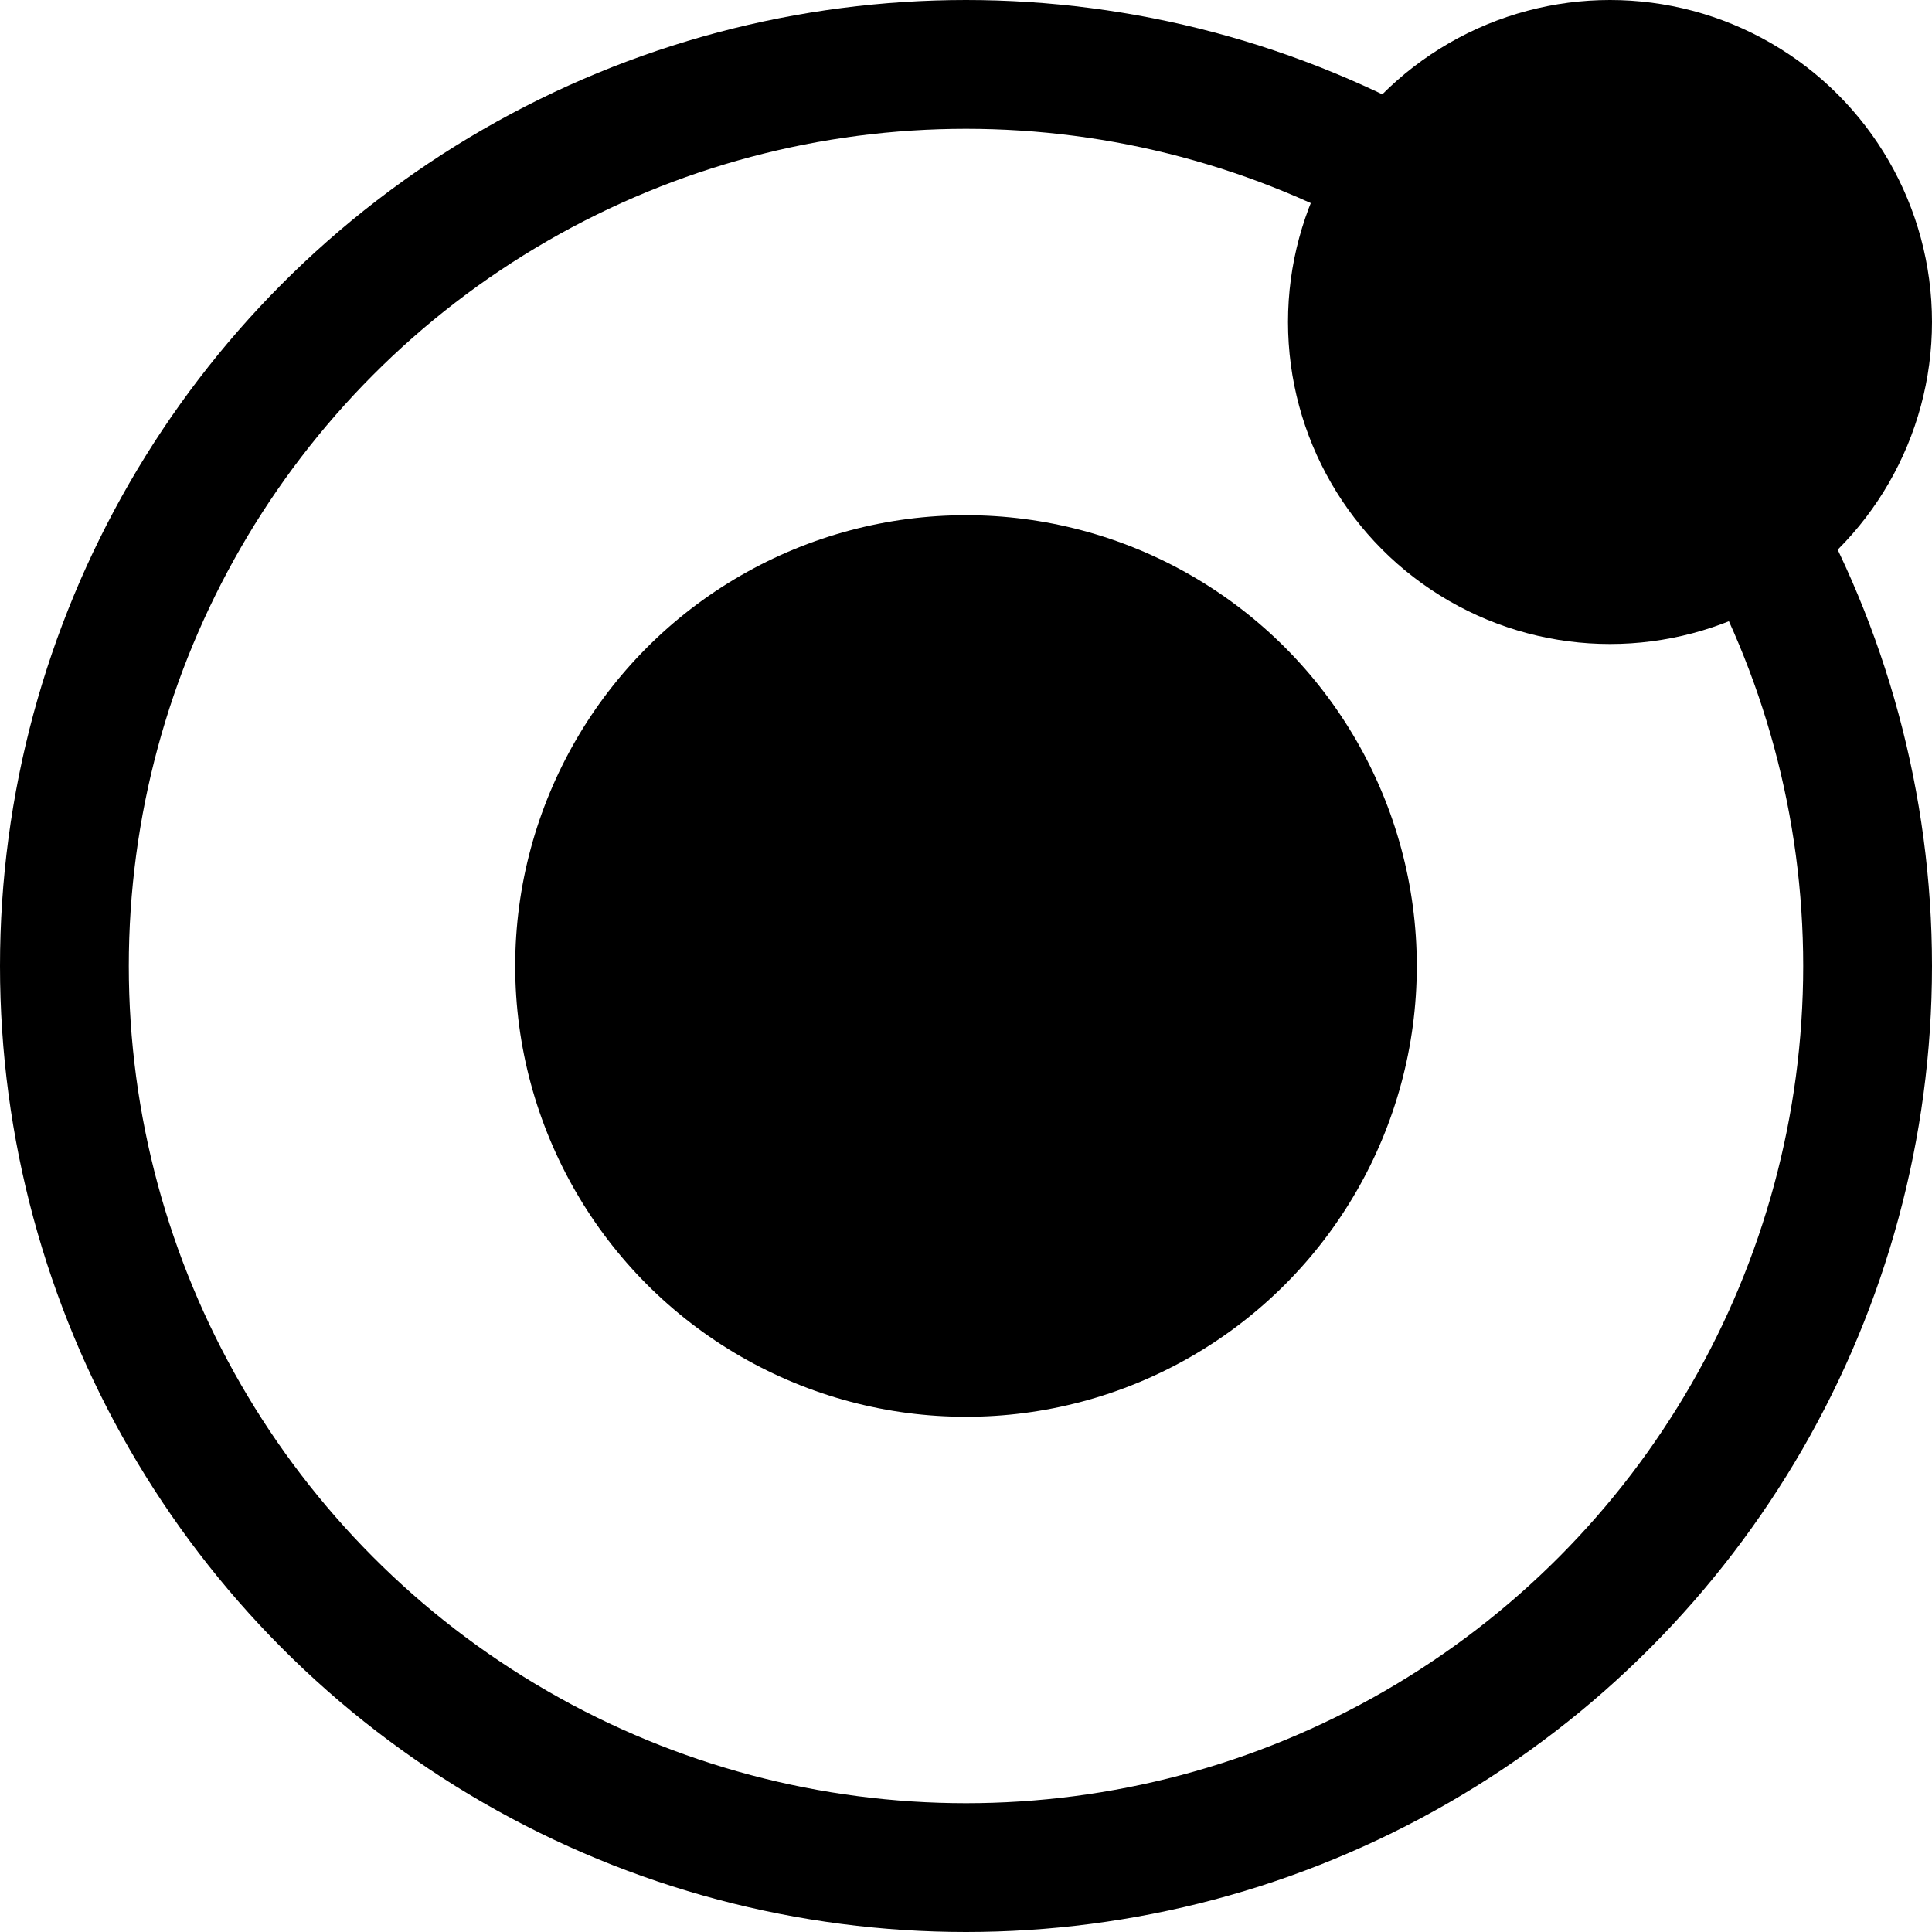 <svg xmlns="http://www.w3.org/2000/svg" width="15" height="15" viewBox="0 0 15 15">
  <g id="Group_429" data-name="Group 429" transform="translate(-194 -3129)">
    <g id="Ellipse_178" data-name="Ellipse 178" transform="translate(194 3129)" fill="none" stroke="#000" stroke-width="1">
      <circle cx="7.5" cy="7.5" r="7.5" stroke="none"/>
      <circle cx="7.5" cy="7.5" r="7" fill="none"/>
    </g>
    <circle id="Ellipse_179" data-name="Ellipse 179" cx="2.5" cy="2.5" r="2.5" transform="translate(204 3129)"/>
    <circle id="Ellipse_180" data-name="Ellipse 180" cx="3.5" cy="3.5" r="3.5" transform="translate(198 3133)"/>
  </g>
</svg>
